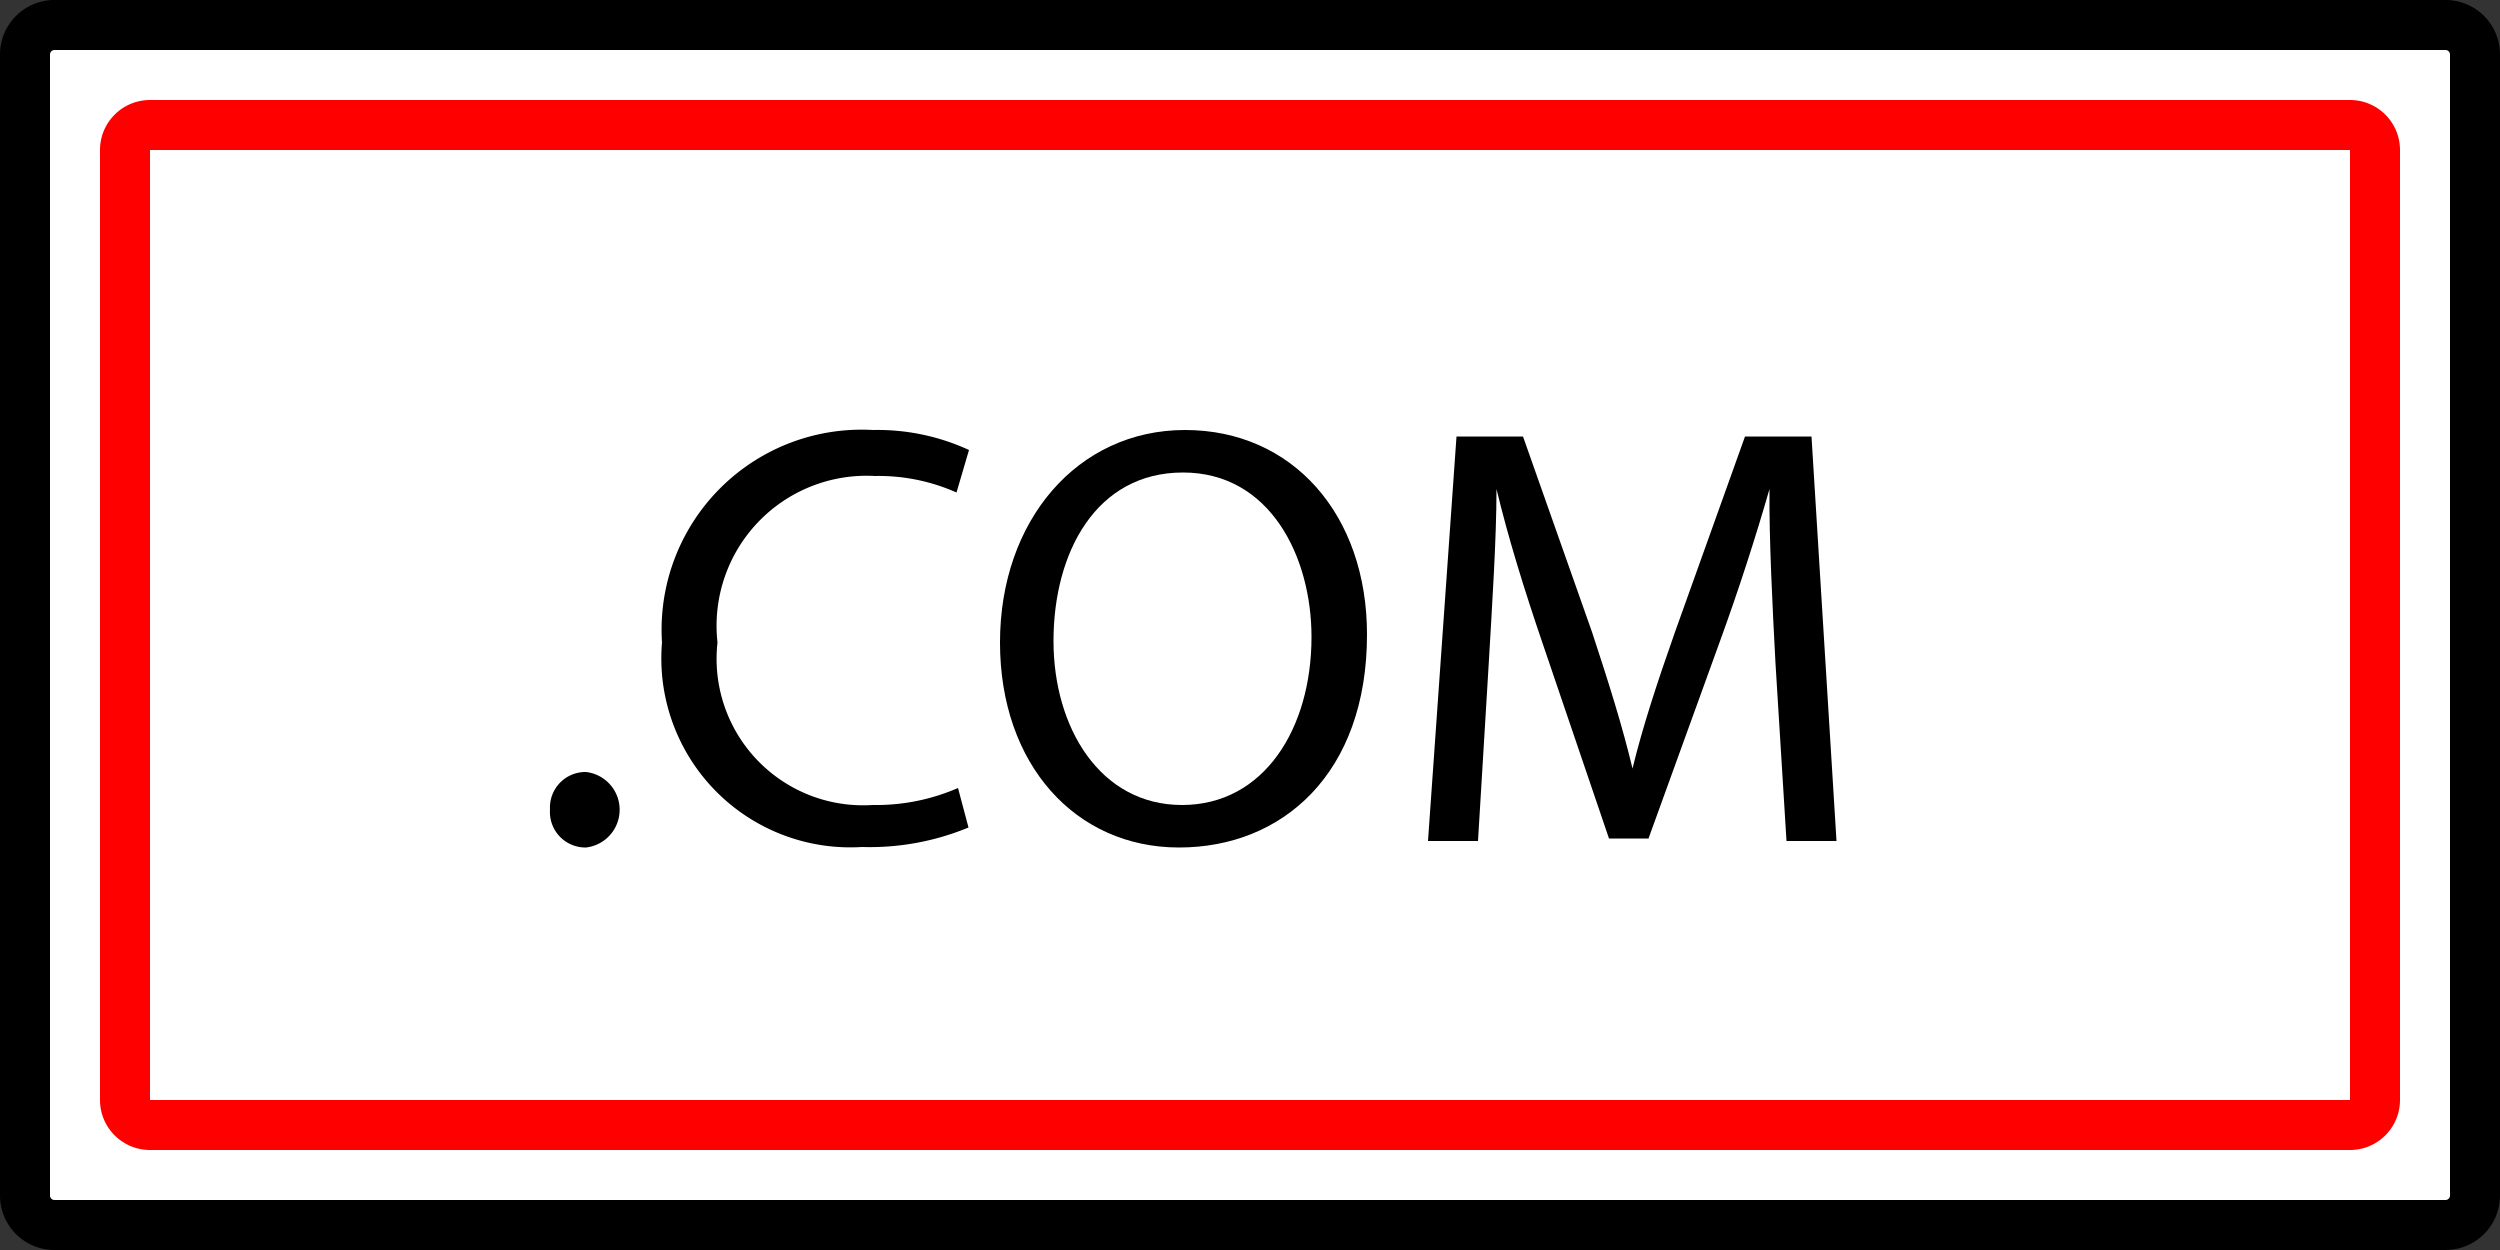 <svg id="Calque_1" data-name="Calque 1" xmlns="http://www.w3.org/2000/svg" viewBox="0 0 50 25"><rect x="0" y="0" width="50" height="25" fill="#333333" stroke="none"/><defs><style>.cls-1{fill:#fff;}.cls-2{fill:red;}</style></defs><title>Plan de travail 1</title><rect class="cls-1" x="0.5" y="0.5" width="49" height="24" rx="0.59"/><path d="M48.91,1a.09.09,0,0,1,.09.09V23.91a.09.09,0,0,1-.09.09H1.09A.09.09,0,0,1,1,23.91V1.09A.09.09,0,0,1,1.09,1H48.91m0-1H1.09A1.09,1.09,0,0,0,0,1.09V23.91A1.09,1.09,0,0,0,1.09,25H48.91A1.09,1.09,0,0,0,50,23.91V1.09A1.09,1.09,0,0,0,48.91,0Z"/><rect class="cls-1" x="2.5" y="2.5" width="45" height="20" rx="0.47"/><path class="cls-2" d="M47,3l0,19L3,22,3,3H47m0-1H3A1,1,0,0,0,2,3V22a1,1,0,0,0,1,1H47a1,1,0,0,0,1-1V3a1,1,0,0,0-1-1Z"/><path d="M11,16.19a.71.71,0,0,1,.72-.75.76.76,0,0,1,0,1.51A.71.71,0,0,1,11,16.19Z"/><path d="M19.37,16.55a5.16,5.16,0,0,1-2.13.39,3.78,3.78,0,0,1-4-4.09A4,4,0,0,1,17.46,8.6,4.37,4.37,0,0,1,19.38,9l-.25.85a3.82,3.82,0,0,0-1.63-.33,3,3,0,0,0-3.15,3.33,2.93,2.93,0,0,0,3.1,3.25,4.1,4.1,0,0,0,1.71-.34Z"/><path d="M27.34,12.69c0,2.78-1.69,4.26-3.76,4.26S20,15.29,20,12.85,21.55,8.6,23.7,8.6,27.34,10.29,27.34,12.69Zm-6.27.13c0,1.73.93,3.28,2.57,3.28s2.59-1.53,2.59-3.36c0-1.61-.83-3.29-2.57-3.29S21.07,11.05,21.07,12.82Z"/><path d="M35.51,13.27c-.06-1.13-.13-2.49-.12-3.49h0c-.27.94-.61,2-1,3.07l-1.42,3.92h-.79l-1.31-3.85c-.39-1.14-.71-2.18-.94-3.14h0c0,1-.09,2.36-.16,3.57l-.21,3.47h-1l.57-8.09h1.33l1.38,3.91c.33,1,.61,1.89.81,2.73h0c.2-.82.49-1.71.85-2.73L34.9,8.73h1.33l.5,8.09h-1Z"/></svg>
